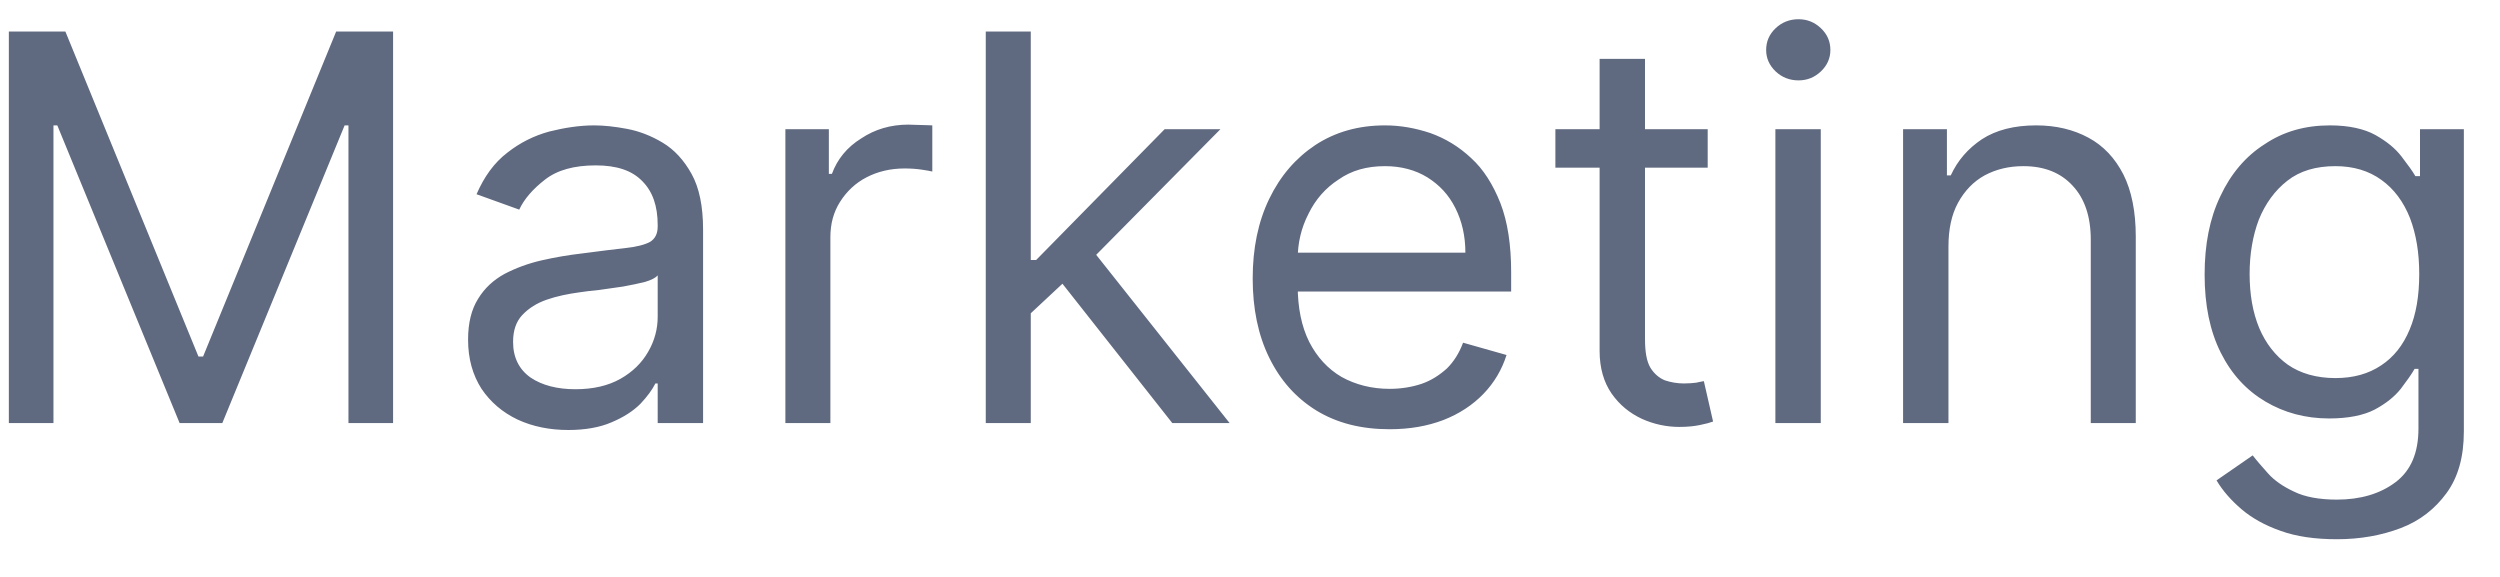 <svg width="65" height="15" viewBox="0 0 65 15" fill="none" xmlns="http://www.w3.org/2000/svg">
<path d="M0.23 0.82H1.7L5.16 9.27H5.28L8.74 0.82H10.22V11H9.06V3.26H8.96L5.78 11H4.67L1.49 3.26H1.39V11H0.23V0.82ZM14.78 11.18C14.29 11.18 13.85 11.09 13.46 10.91C13.06 10.72 12.75 10.45 12.52 10.11C12.29 9.75 12.17 9.33 12.17 8.83C12.17 8.39 12.26 8.04 12.43 7.77C12.6 7.49 12.83 7.28 13.12 7.12C13.41 6.97 13.73 6.85 14.08 6.77C14.43 6.69 14.78 6.63 15.13 6.59C15.6 6.53 15.97 6.48 16.26 6.45C16.55 6.42 16.77 6.36 16.9 6.29C17.03 6.21 17.1 6.08 17.1 5.89V5.85C17.1 5.36 16.97 4.98 16.7 4.71C16.43 4.43 16.03 4.3 15.49 4.3C14.93 4.3 14.49 4.42 14.17 4.67C13.86 4.91 13.63 5.17 13.5 5.45L12.39 5.05C12.59 4.59 12.85 4.23 13.19 3.97C13.52 3.71 13.88 3.53 14.28 3.42C14.68 3.32 15.07 3.26 15.45 3.26C15.7 3.26 15.98 3.29 16.3 3.35C16.62 3.41 16.93 3.53 17.23 3.71C17.53 3.89 17.78 4.16 17.98 4.52C18.18 4.88 18.28 5.36 18.28 5.97V11H17.1V9.97H17.04C16.96 10.13 16.83 10.31 16.65 10.5C16.46 10.69 16.21 10.85 15.9 10.98C15.6 11.11 15.22 11.18 14.78 11.18ZM14.96 10.12C15.42 10.12 15.81 10.03 16.13 9.85C16.45 9.67 16.69 9.43 16.85 9.15C17.02 8.86 17.1 8.55 17.1 8.24V7.16C17.05 7.22 16.94 7.28 16.77 7.33C16.61 7.37 16.42 7.41 16.2 7.45C15.98 7.48 15.77 7.51 15.57 7.54C15.36 7.56 15.2 7.58 15.07 7.6C14.77 7.64 14.48 7.7 14.22 7.79C13.96 7.88 13.75 8.01 13.58 8.19C13.42 8.36 13.34 8.59 13.34 8.89C13.34 9.3 13.5 9.61 13.8 9.82C14.1 10.02 14.49 10.12 14.96 10.12ZM20.42 11V3.36H21.55V4.52H21.63C21.77 4.14 22.02 3.83 22.39 3.6C22.75 3.36 23.16 3.24 23.62 3.24C23.71 3.24 23.81 3.25 23.94 3.25C24.07 3.25 24.17 3.26 24.24 3.26V4.46C24.2 4.45 24.1 4.43 23.96 4.41C23.82 4.39 23.68 4.38 23.52 4.38C23.15 4.38 22.82 4.46 22.53 4.61C22.24 4.76 22.01 4.98 21.84 5.25C21.67 5.52 21.59 5.82 21.59 6.17V11H20.42ZM26.72 8.22L26.7 6.76H26.94L30.28 3.36H31.73L28.17 6.96H28.07L26.72 8.22ZM25.63 11V0.82H26.8V11H25.63ZM30.48 11L27.5 7.22L28.33 6.41L31.97 11H30.48ZM36.13 11.16C35.39 11.16 34.76 11 34.22 10.67C33.69 10.34 33.29 9.89 33 9.3C32.71 8.71 32.57 8.02 32.57 7.24C32.57 6.46 32.71 5.77 33 5.17C33.29 4.57 33.69 4.11 34.2 3.77C34.72 3.43 35.32 3.26 36.01 3.26C36.41 3.26 36.8 3.33 37.19 3.46C37.58 3.6 37.93 3.81 38.25 4.11C38.57 4.4 38.82 4.8 39.01 5.28C39.2 5.77 39.29 6.37 39.29 7.08V7.58H33.4V6.57H38.1C38.1 6.13 38.01 5.75 37.84 5.41C37.67 5.07 37.43 4.81 37.11 4.61C36.8 4.42 36.43 4.32 36.01 4.32C35.54 4.32 35.14 4.43 34.8 4.67C34.46 4.89 34.2 5.19 34.02 5.56C33.83 5.93 33.74 6.32 33.74 6.74V7.42C33.74 8 33.84 8.49 34.04 8.89C34.24 9.28 34.52 9.59 34.88 9.8C35.24 10 35.66 10.11 36.13 10.11C36.44 10.11 36.72 10.06 36.96 9.98C37.22 9.89 37.43 9.75 37.62 9.58C37.8 9.4 37.94 9.18 38.04 8.91L39.17 9.23C39.05 9.61 38.85 9.95 38.57 10.24C38.29 10.53 37.94 10.76 37.53 10.92C37.11 11.08 36.65 11.16 36.13 11.16ZM44.4 3.36V4.36H40.44V3.36H44.4ZM41.59 1.53H42.77V8.81C42.77 9.14 42.81 9.39 42.91 9.56C43.01 9.72 43.14 9.83 43.29 9.89C43.44 9.94 43.61 9.97 43.78 9.97C43.91 9.97 44.02 9.96 44.1 9.95C44.18 9.93 44.25 9.92 44.3 9.91L44.54 10.96C44.46 10.99 44.35 11.02 44.2 11.05C44.06 11.08 43.88 11.1 43.66 11.1C43.33 11.1 43 11.03 42.69 10.89C42.37 10.74 42.11 10.53 41.9 10.23C41.7 9.94 41.59 9.57 41.59 9.13V1.53ZM46.16 11V3.36H47.34V11H46.16ZM46.76 2.09C46.53 2.09 46.33 2.01 46.17 1.86C46 1.7 45.92 1.51 45.92 1.3C45.92 1.08 46 0.89 46.17 0.73C46.33 0.58 46.53 0.5 46.76 0.5C46.99 0.5 47.18 0.58 47.34 0.73C47.51 0.89 47.59 1.08 47.59 1.3C47.59 1.51 47.51 1.7 47.34 1.86C47.18 2.01 46.99 2.09 46.76 2.09ZM50.66 6.41V11H49.48V3.36H50.62V4.56H50.72C50.9 4.17 51.17 3.86 51.53 3.62C51.9 3.38 52.37 3.26 52.94 3.26C53.46 3.26 53.91 3.37 54.3 3.58C54.69 3.79 54.99 4.11 55.21 4.54C55.42 4.96 55.53 5.5 55.53 6.15V11H54.36V6.23C54.36 5.63 54.2 5.16 53.89 4.83C53.58 4.49 53.15 4.32 52.61 4.32C52.23 4.32 51.9 4.4 51.6 4.56C51.31 4.72 51.08 4.96 50.91 5.27C50.74 5.58 50.66 5.96 50.66 6.41ZM60.76 14.02C60.19 14.02 59.7 13.95 59.29 13.8C58.89 13.66 58.55 13.47 58.28 13.24C58.01 13.01 57.79 12.76 57.63 12.49L58.57 11.84C58.67 11.97 58.81 12.13 58.97 12.31C59.13 12.49 59.36 12.65 59.64 12.78C59.92 12.92 60.3 12.99 60.76 12.99C61.37 12.99 61.88 12.84 62.28 12.54C62.68 12.24 62.88 11.78 62.88 11.14V9.59H62.78C62.7 9.73 62.58 9.9 62.42 10.11C62.26 10.31 62.04 10.49 61.74 10.65C61.45 10.8 61.05 10.88 60.56 10.88C59.94 10.88 59.39 10.73 58.9 10.44C58.41 10.15 58.02 9.73 57.74 9.17C57.46 8.61 57.32 7.94 57.32 7.14C57.32 6.36 57.45 5.68 57.73 5.1C58 4.52 58.39 4.06 58.88 3.75C59.37 3.42 59.93 3.26 60.58 3.26C61.07 3.26 61.47 3.35 61.76 3.51C62.06 3.68 62.28 3.86 62.44 4.07C62.6 4.28 62.72 4.44 62.8 4.58H62.92V3.36H64.06V11.22C64.06 11.88 63.91 12.41 63.61 12.82C63.31 13.23 62.92 13.54 62.42 13.73C61.92 13.92 61.37 14.02 60.76 14.02ZM60.72 9.83C61.19 9.83 61.58 9.72 61.91 9.5C62.23 9.29 62.48 8.98 62.65 8.57C62.82 8.17 62.9 7.69 62.9 7.12C62.9 6.57 62.82 6.09 62.66 5.67C62.49 5.24 62.24 4.91 61.92 4.68C61.59 4.44 61.19 4.32 60.72 4.32C60.22 4.32 59.8 4.44 59.47 4.7C59.15 4.95 58.9 5.29 58.73 5.71C58.57 6.13 58.49 6.61 58.49 7.12C58.49 7.65 58.57 8.12 58.74 8.53C58.91 8.93 59.16 9.25 59.48 9.48C59.81 9.71 60.23 9.83 60.72 9.83Z" fill="#5F6980"/>
</svg>

